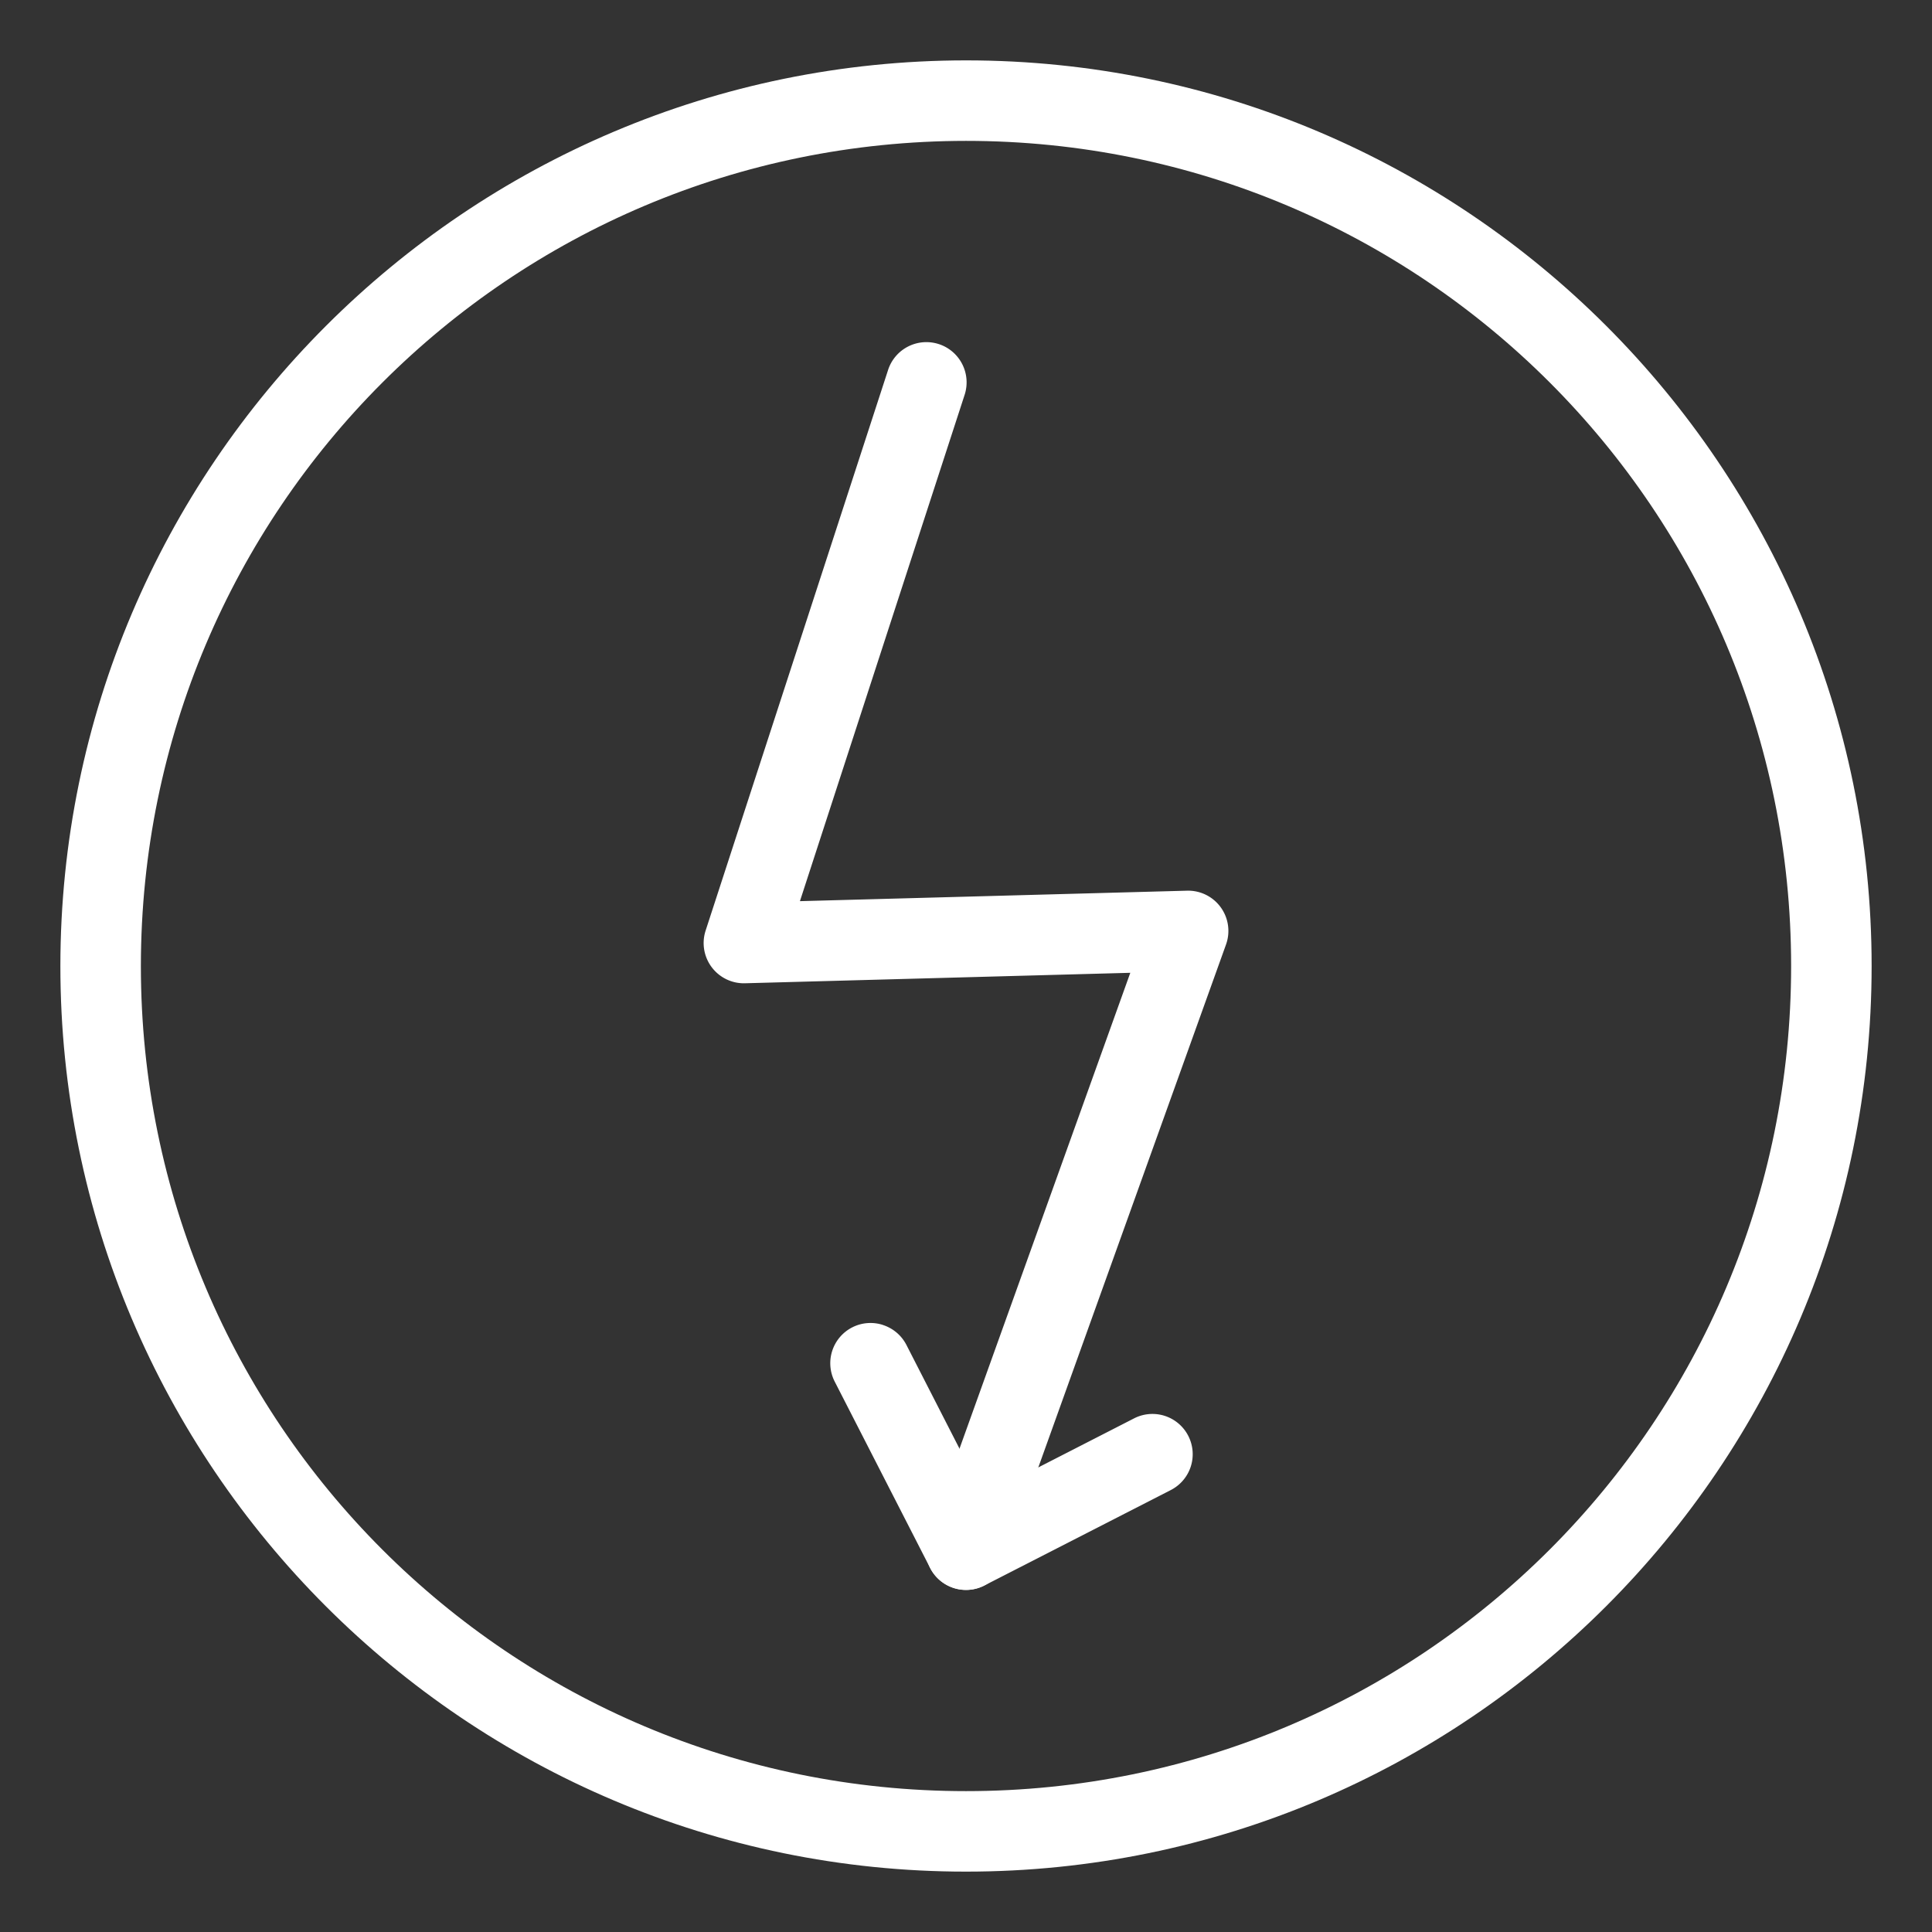 <?xml version="1.0" encoding="UTF-8"?>
<svg id="a" version="1.1" viewBox="0 0 48 48" xmlns="http://www.w3.org/2000/svg">
 <rect x="0" y="0" width="48" height="48" fill="#333333" stroke="none"/>
 <defs id="defs1">
  <style id="style1">.b{fill:none;stroke:#fff;stroke-width:2px;stroke-linecap:round;stroke-linejoin:round;}</style>
 </defs>
 <path id="path1" d="m24 1.5c-12.412 0.006-22.494 10.088-22.5 22.5 0 12.415 10.085 22.5 22.5 22.5s22.5-10.085 22.5-22.5-10.085-22.5-22.5-22.5zm0 2c11.334 0 20.5 9.166 20.5 20.5s-9.166 20.5-20.5 20.5-20.5-9.166-20.5-20.5c0.005-11.332 9.168-20.495 20.5-20.5z" color="#000000" fill="#fff" stroke-linecap="round" stroke-linejoin="round" style="-inkscape-stroke:none"/>
 <path id="polyline1" d="m23.324 8.549a1 1 0 0 0-1.26 0.643l-4.533 13.928a1 1 0 0 0 0.979 1.309l9.572-0.26-5.023 13.994a1 1 0 0 0 0.604 1.279 1 1 0 0 0 1.279-0.604l5.518-15.371a1 1 0 0 0-0.969-1.338l-9.617 0.26 4.092-12.58a1 1 0 0 0-0.641-1.26z" color="#000000" fill="#fff" stroke-linecap="round" stroke-linejoin="round" style="-inkscape-stroke:none"/>
 <path id="polyline2" d="m21.936 32.918a1 1 0 0 0-0.764 0.061 1 1 0 0 0-0.434 1.346l2.371 4.631a1 1 0 0 0 1.346 0.436l4.631-2.371a1 1 0 0 0 0.436-1.348 1 1 0 0 0-1.346-0.434l-3.742 1.916-1.914-3.74a1 1 0 0 0-0.584-0.496z" color="#000000" fill="#fff" stroke-linecap="round" stroke-linejoin="round" style="-inkscape-stroke:none"/>
</svg>
